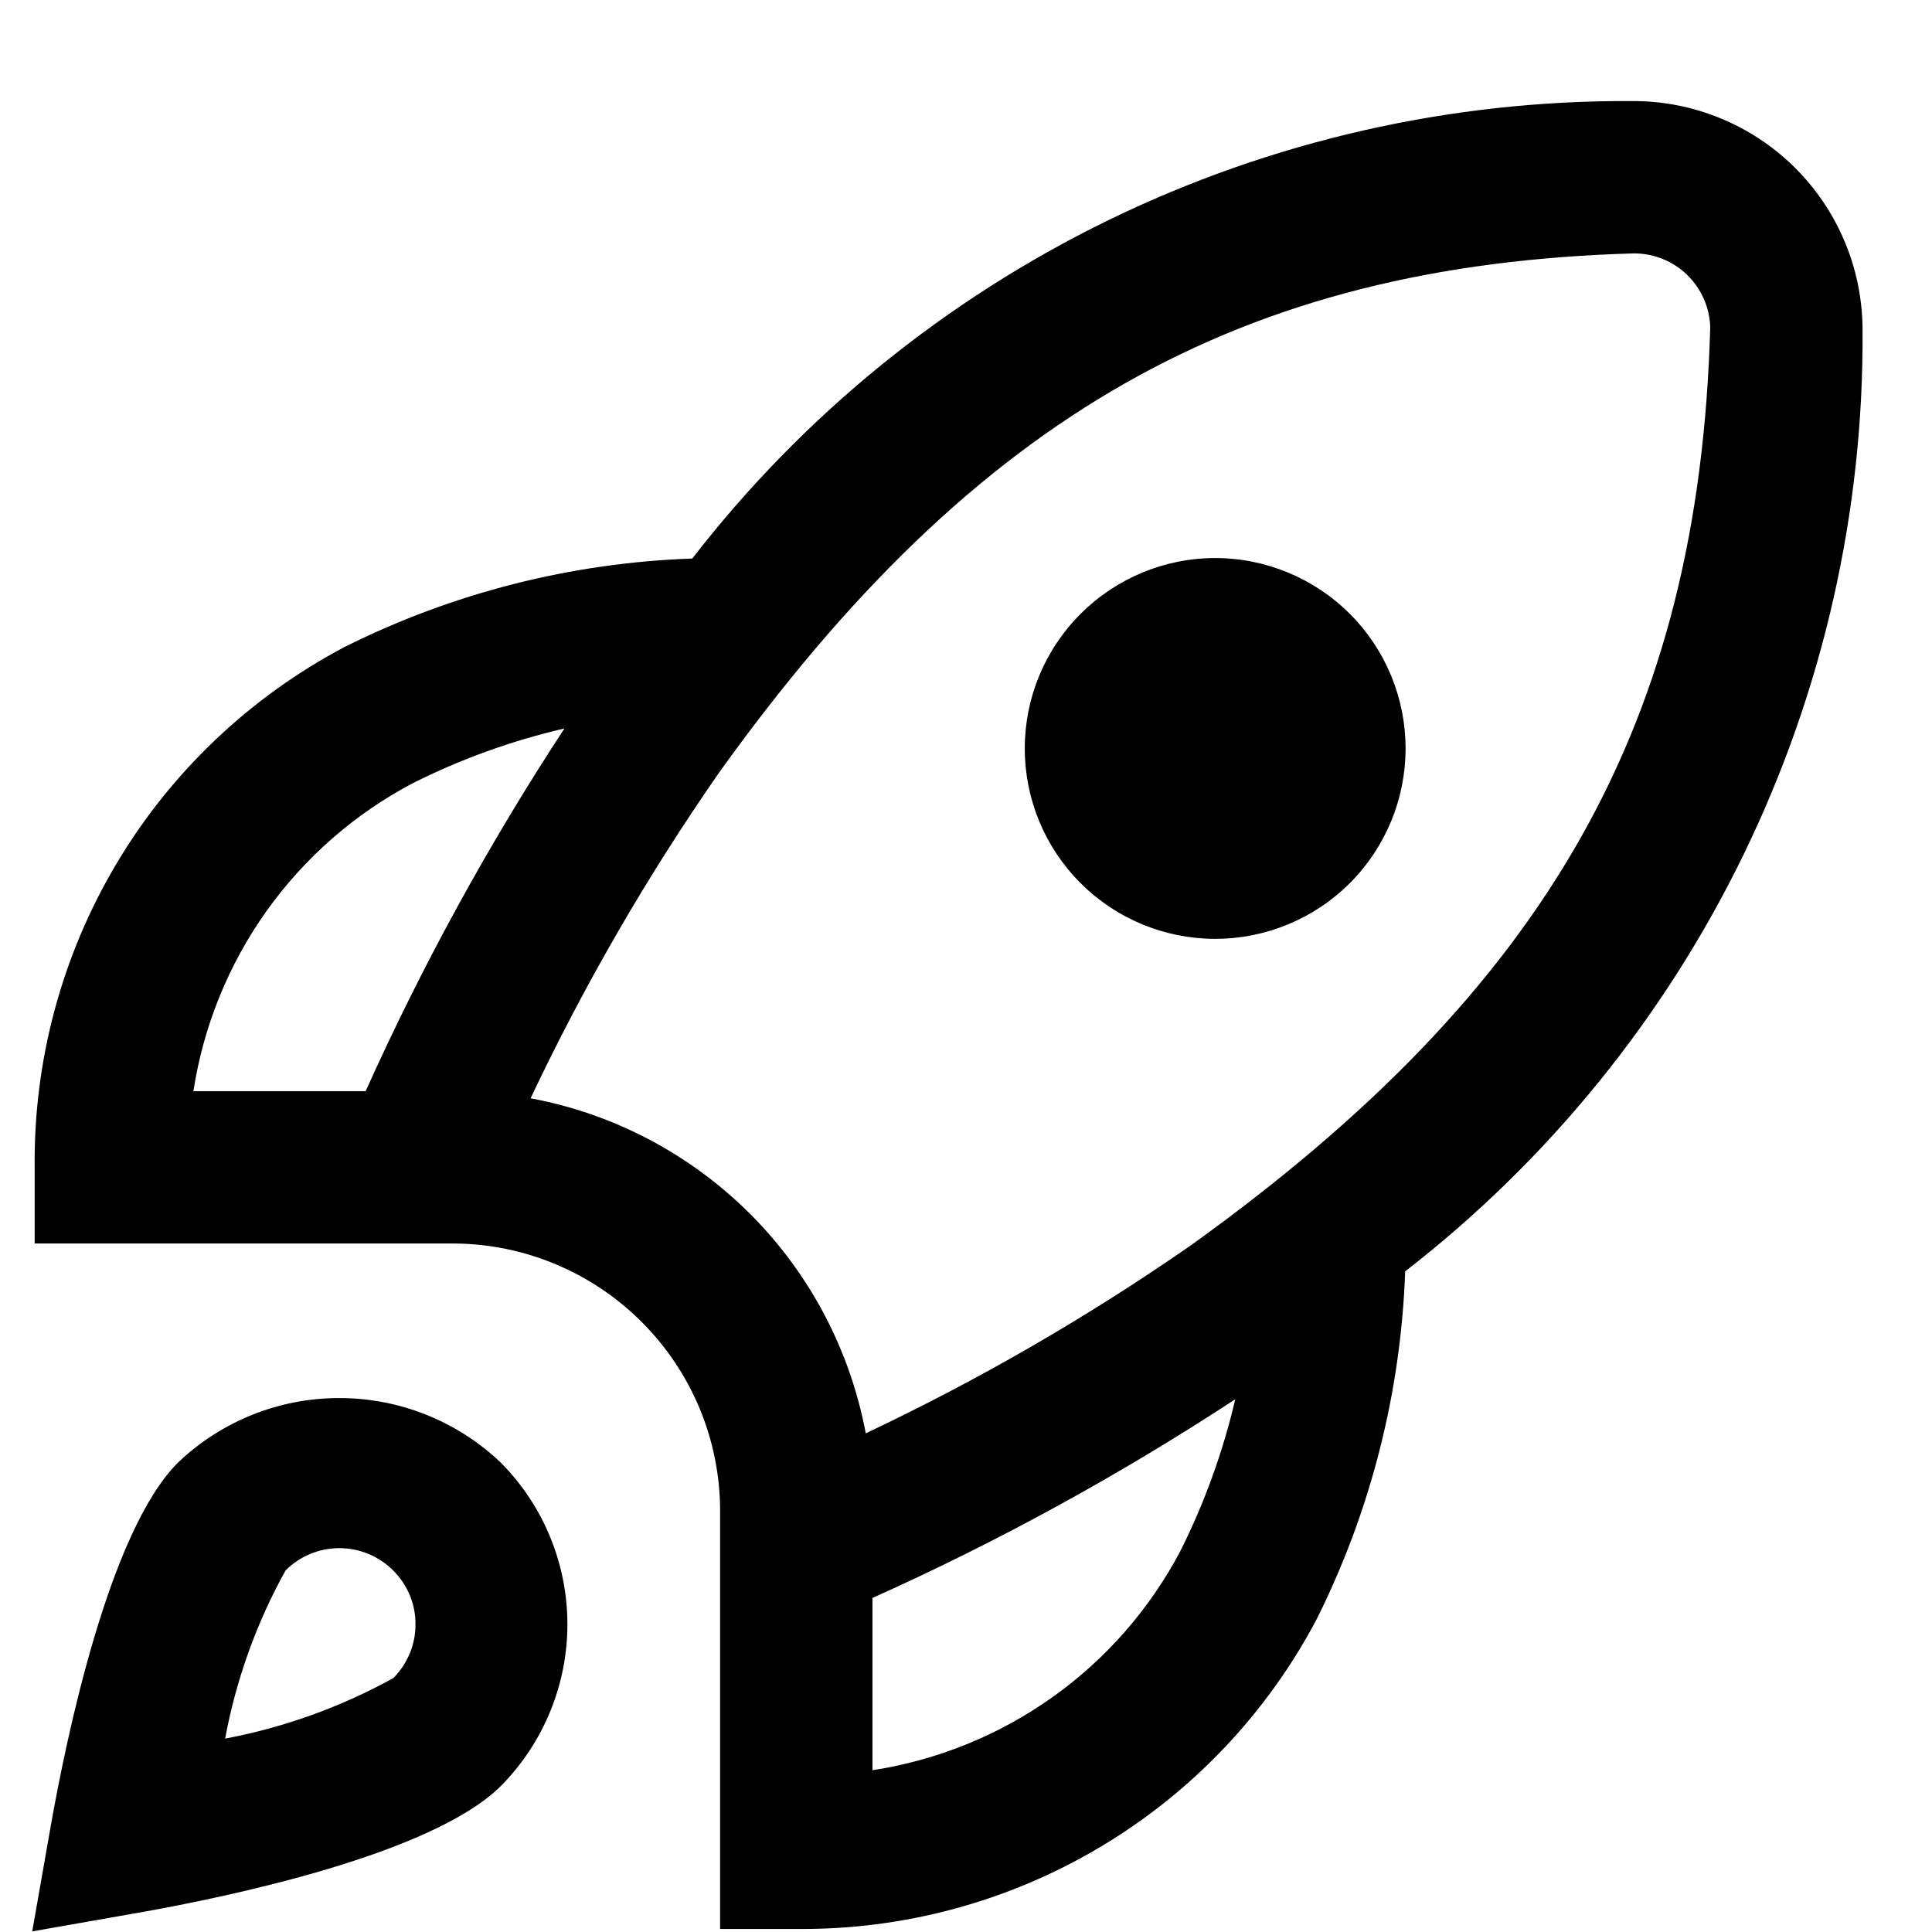 <svg width="19" height="19" viewBox="0 0 19 19" fill="none" xmlns="http://www.w3.org/2000/svg">
<path d="M13.823 7.361C13.823 7.857 13.626 8.334 13.275 8.685C12.924 9.036 12.447 9.233 11.951 9.233C11.454 9.233 10.978 9.036 10.627 8.685C10.275 8.334 10.078 7.857 10.078 7.361C10.078 6.864 10.275 6.388 10.627 6.037C10.978 5.686 11.454 5.488 11.951 5.488C12.447 5.488 12.924 5.686 13.275 6.037C13.626 6.388 13.823 6.864 13.823 7.361ZM13.819 12.503C13.777 13.693 13.48 14.861 12.948 15.925C12.457 16.854 11.72 17.629 10.817 18.166C9.914 18.703 8.881 18.981 7.831 18.97H7.082V14.851C7.079 14.156 6.802 13.492 6.311 13.001C5.82 12.51 5.155 12.232 4.461 12.229H0.341V11.48C0.33 10.43 0.608 9.397 1.145 8.494C1.682 7.592 2.458 6.855 3.386 6.364C4.451 5.831 5.618 5.534 6.808 5.493C7.899 4.083 9.301 2.944 10.903 2.164C12.506 1.384 14.267 0.984 16.049 0.994C16.346 0.992 16.64 1.049 16.914 1.161C17.189 1.273 17.439 1.438 17.65 1.647C17.86 1.856 18.028 2.104 18.142 2.378C18.257 2.651 18.316 2.945 18.317 3.241C18.33 5.027 17.93 6.792 17.15 8.398C16.37 10.004 15.23 11.409 13.819 12.503ZM1.902 10.731H3.596C4.153 9.492 4.806 8.3 5.551 7.164C5.033 7.284 4.532 7.465 4.058 7.703C3.487 8.004 2.995 8.435 2.62 8.961C2.246 9.487 2 10.093 1.902 10.731ZM12.148 13.761C11.012 14.505 9.819 15.159 8.58 15.715V17.409C9.218 17.311 9.824 17.065 10.35 16.691C10.876 16.317 11.307 15.824 11.608 15.254C11.846 14.779 12.027 14.278 12.148 13.761ZM16.819 3.22C16.814 3.025 16.732 2.84 16.593 2.704C16.453 2.568 16.265 2.492 16.07 2.492C12.205 2.602 9.591 4.083 7.069 7.602C6.365 8.615 5.746 9.685 5.218 10.801C6.036 10.953 6.788 11.35 7.377 11.938C7.965 12.526 8.361 13.279 8.514 14.096C9.629 13.569 10.699 12.95 11.713 12.246C15.228 9.72 16.709 7.106 16.819 3.22ZM4.927 14.386C5.345 14.808 5.58 15.379 5.58 15.974C5.58 16.569 5.345 17.14 4.927 17.563C4.247 18.241 2.214 18.66 1.37 18.809L0.317 18.994L0.502 17.941C0.652 17.098 1.07 15.064 1.749 14.385C2.177 13.976 2.746 13.748 3.338 13.749C3.93 13.749 4.499 13.977 4.927 14.386ZM4.086 15.974C4.087 15.876 4.067 15.778 4.03 15.687C3.992 15.597 3.937 15.514 3.867 15.445C3.726 15.304 3.536 15.225 3.337 15.225C3.139 15.225 2.948 15.304 2.808 15.445C2.522 15.96 2.322 16.518 2.214 17.098C2.793 16.989 3.352 16.788 3.868 16.503C3.937 16.434 3.992 16.351 4.03 16.26C4.067 16.17 4.087 16.072 4.086 15.974Z" fill="currentColor"/>
</svg>
